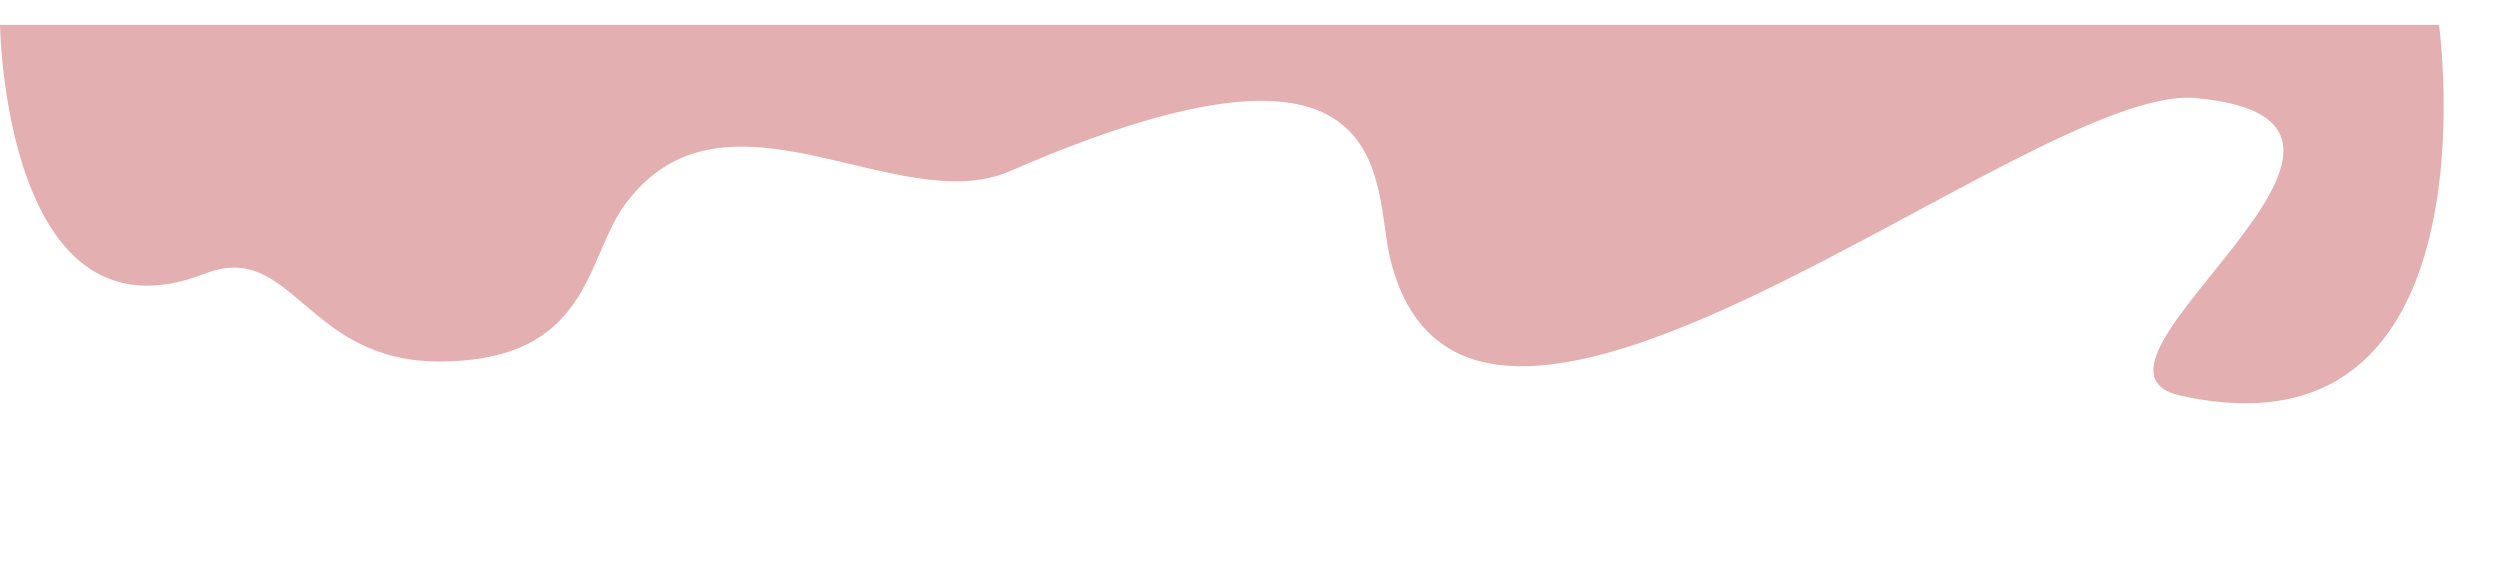 <?xml version="1.0" encoding="UTF-8"?><!DOCTYPE svg PUBLIC "-//W3C//DTD SVG 1.0//EN" "http://www.w3.org/TR/2001/REC-SVG-20010904/DTD/svg10.dtd"><svg xmlns="http://www.w3.org/2000/svg" xmlns:xlink="http://www.w3.org/1999/xlink" height="118.4" preserveAspectRatio="xMidYMid meet" version="1.0" viewBox="0.0 -5.1 512.5 118.4" width="512.5" zoomAndPan="magnify"><g id="change1_1"><path d="M0,0h500c0,0,12.5,90.5-53,76c-27-6,56-56.3,3-61c-34-3-148.8,98.3-165,33c-3.7-15,2.7-53.1-78-18 c-23,10-58.7-21-79,7c-8,11-7,32-38,32c-27.5,0-30-25-48-18C0.9,67,0,0,0,0z" fill="#E4AFB0"/></g></svg>